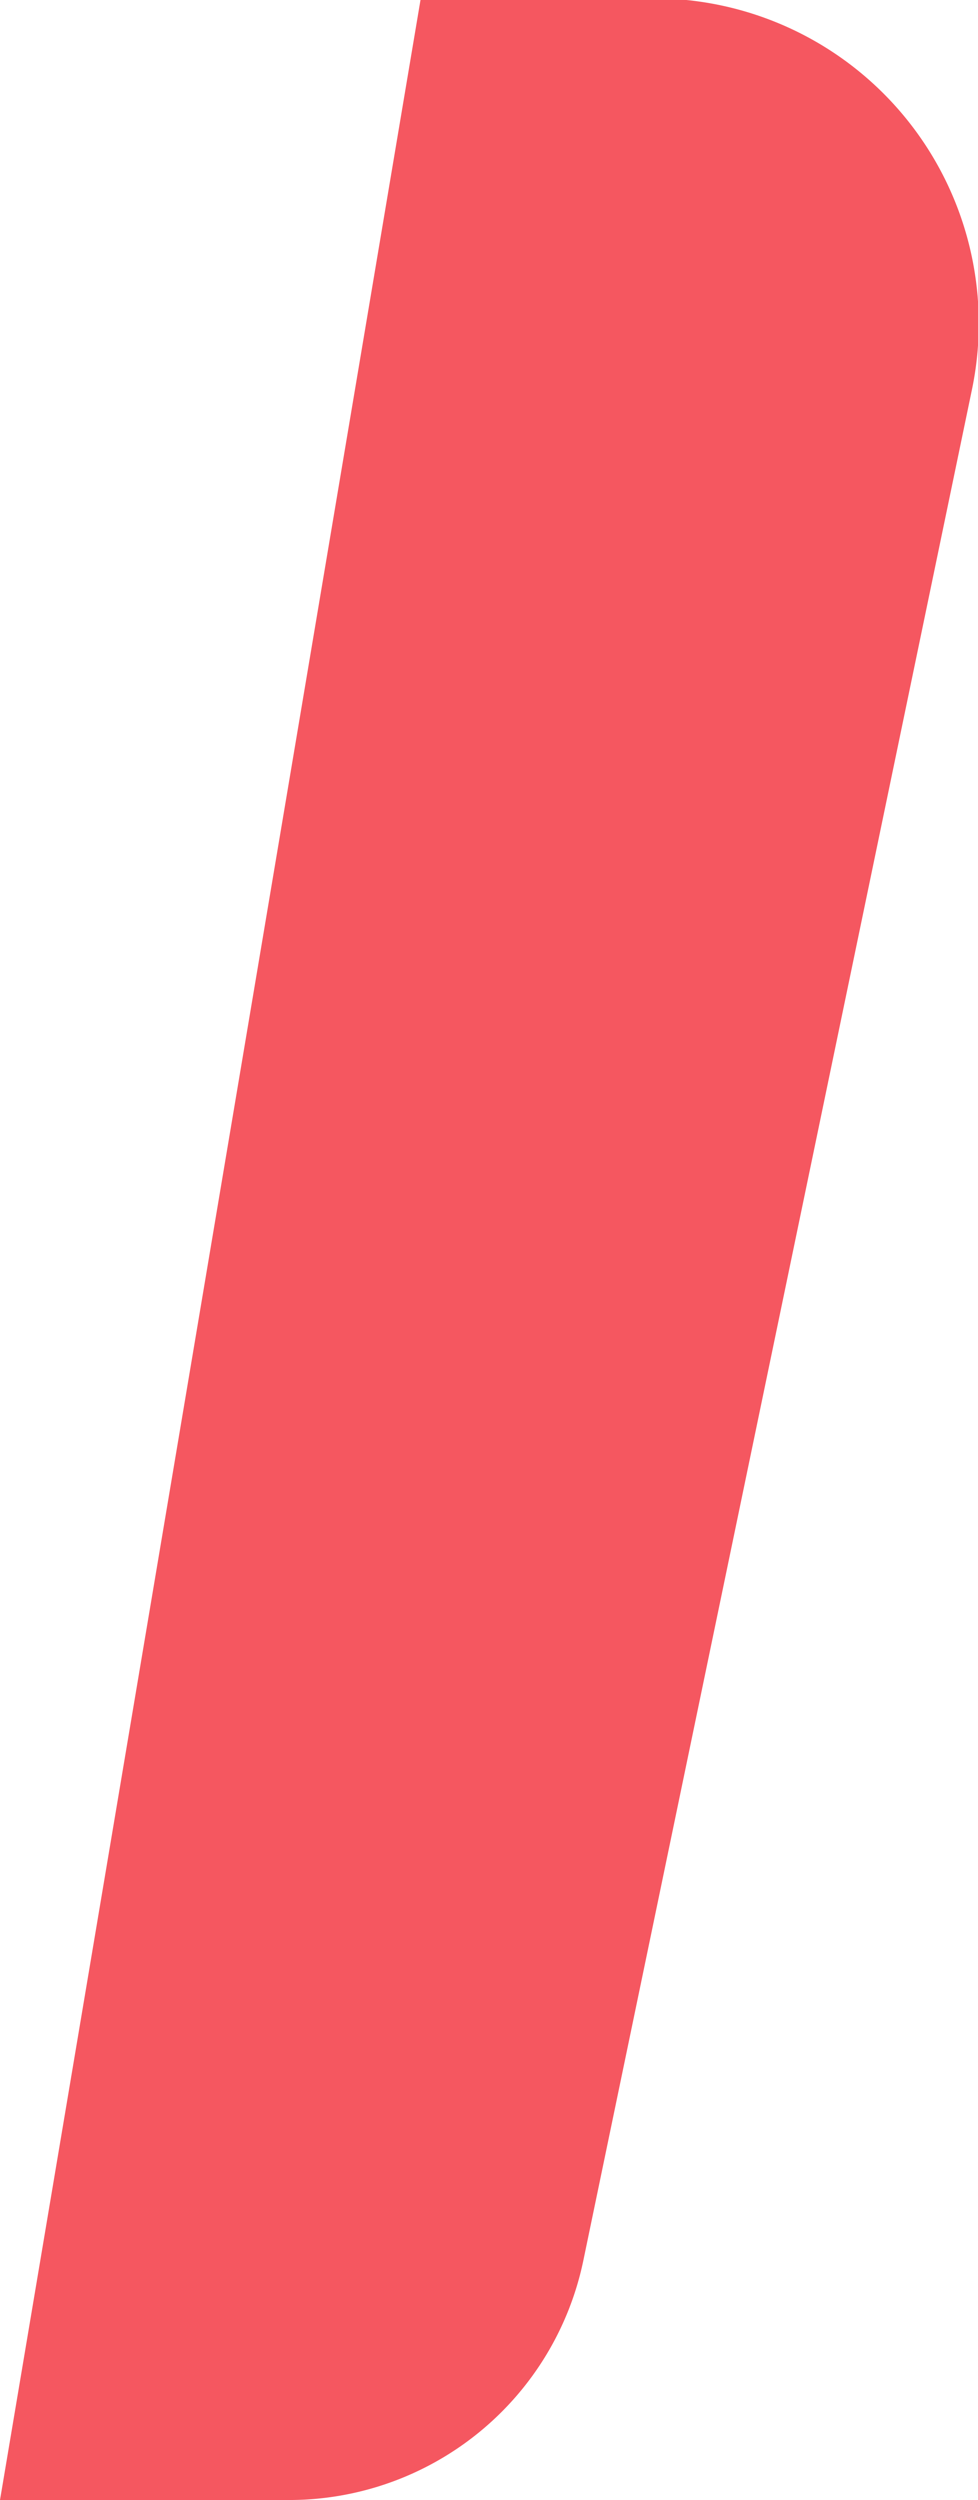 <svg id="Badge-edge" data-name="Layer 1" xmlns="http://www.w3.org/2000/svg" viewBox="0 0 12.04 30.76"><defs><style>.cls-1{fill:#f55760;}</style></defs><path class="cls-1" d="M47.23,32.3h3.56a3.7,3.7,0,0,0,3.62-2.94l4.78-23a4,4,0,0,0-3.94-4.84H52.41Z" transform="translate(-47.23 -1.54)"/></svg>